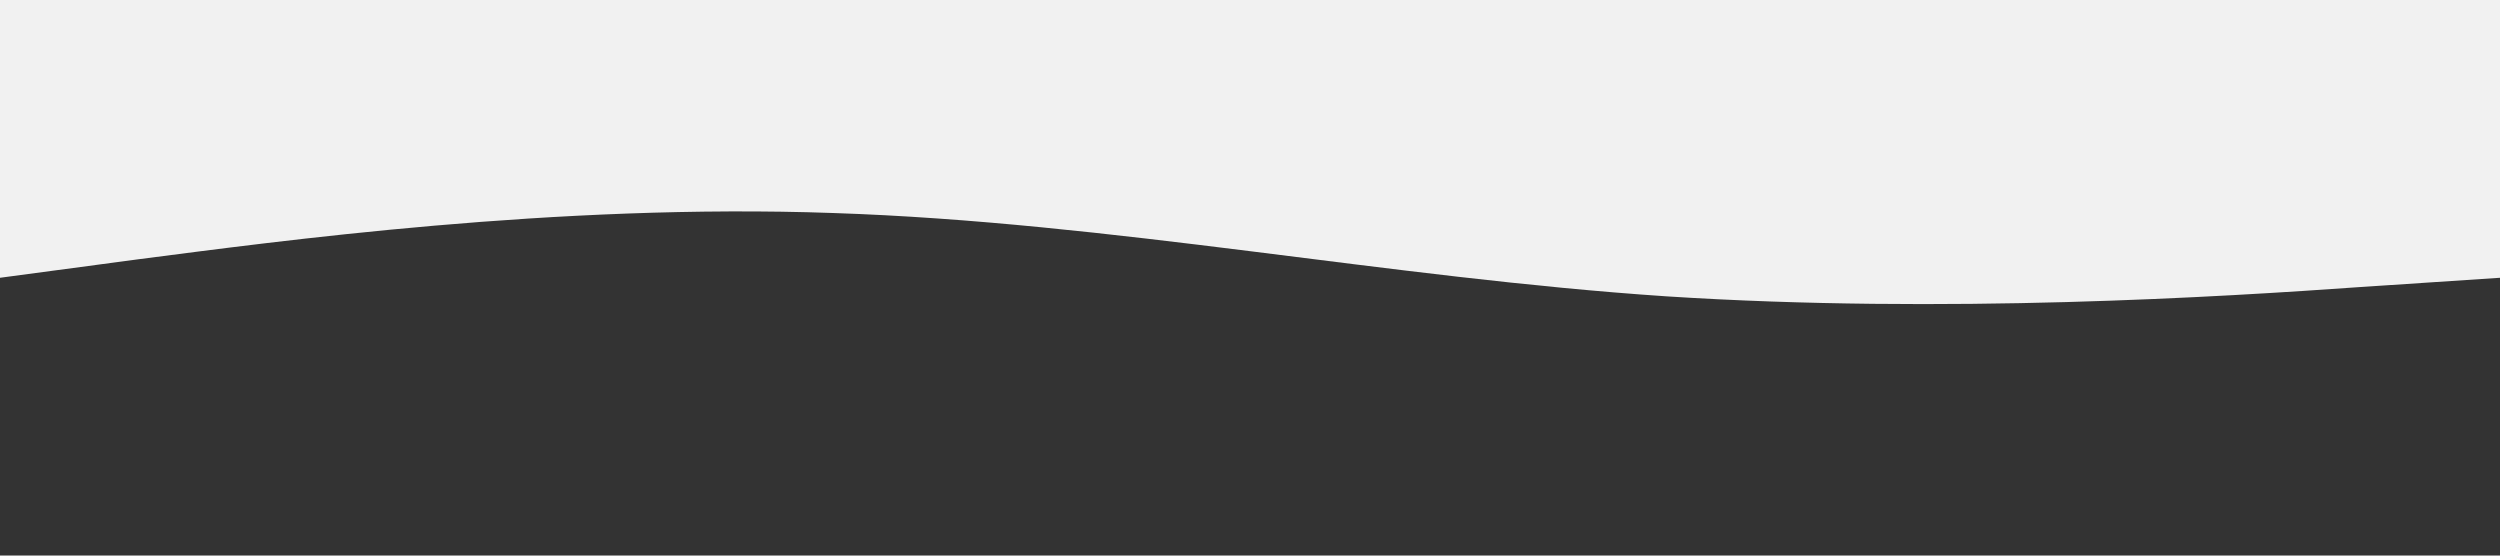  <svg xmlns="http://www.w3.org/2000/svg" viewBox="0 0 1440 320">
                    <rect x="0" y="0" width="1440" height="320" fill="#333333" stroke="none"/>
                    <path
                        fill="#F1F1F1"
                        fill-opacity="1"
                        d="M0,160L80,149.3C160,139,320,117,480,122.7C640,128,800,160,960,170.7C1120,181,1280,171,1360,165.3L1440,160L1440,0L1360,0C1280,0,1120,0,960,0C800,0,640,0,480,0C320,0,160,0,80,0L0,0Z"
                    ></path>
                </svg>